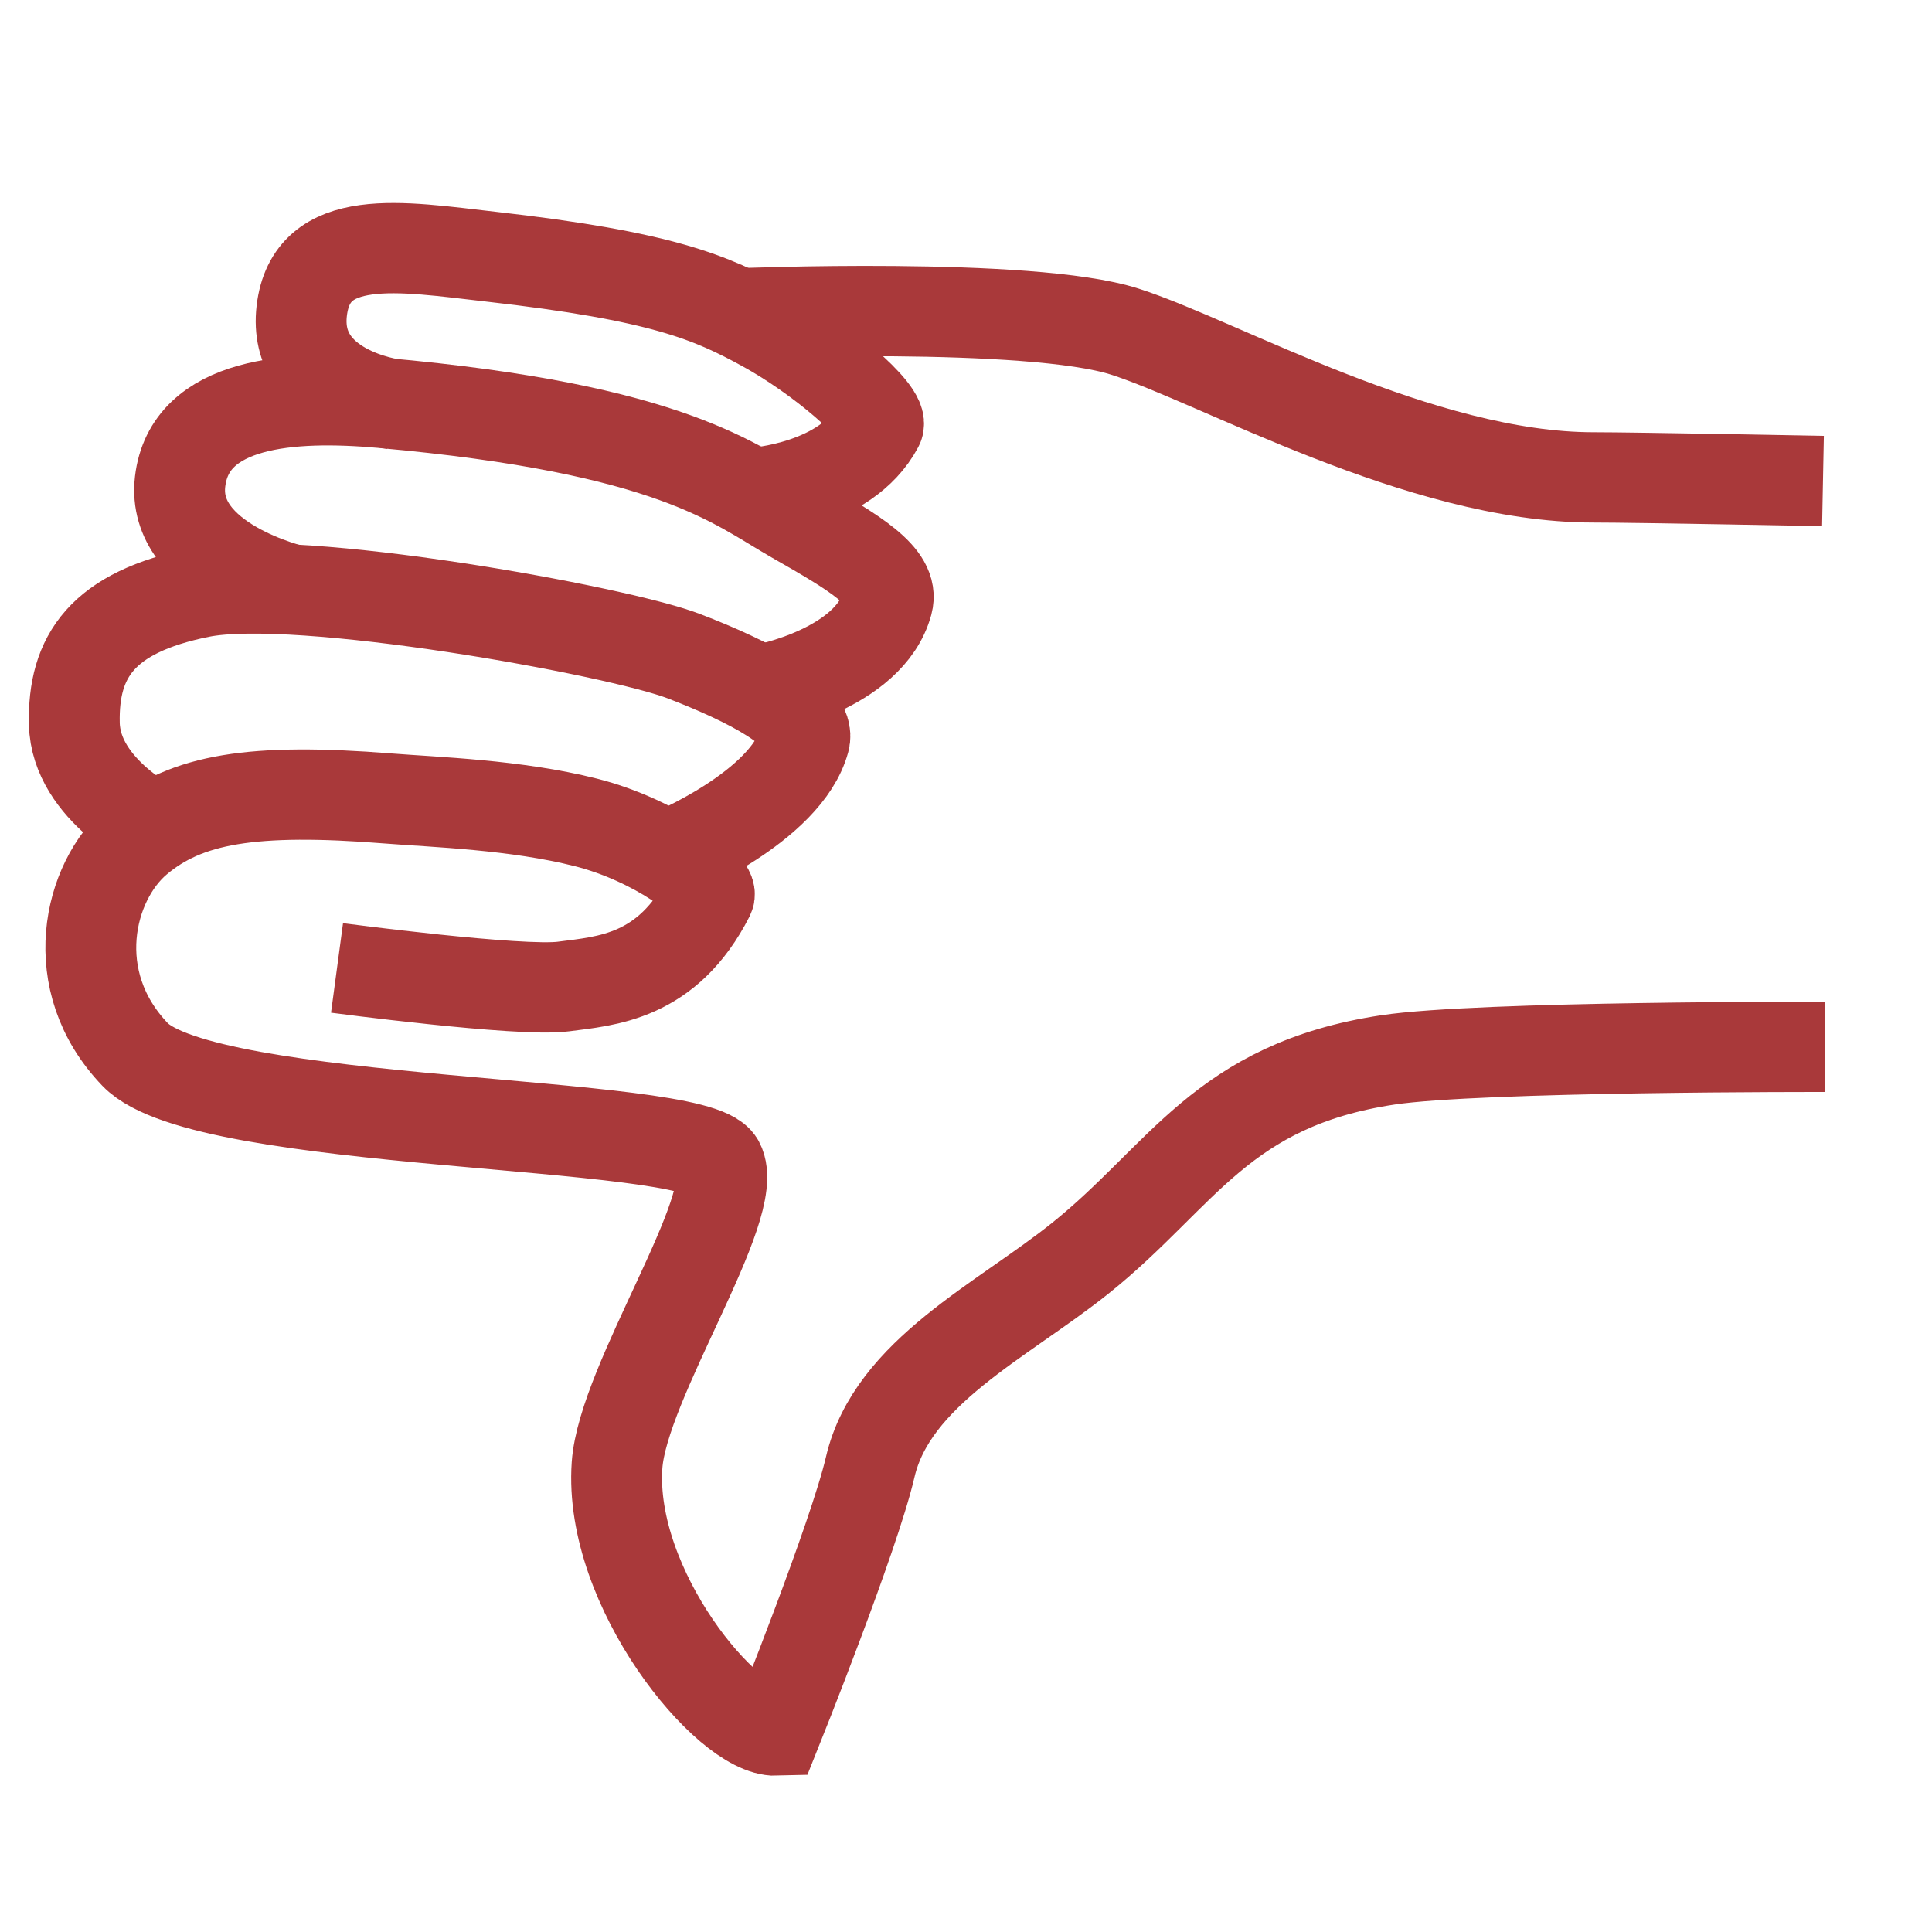 <?xml version="1.0" encoding="UTF-8" standalone="no"?>
<!-- Created with Inkscape (http://www.inkscape.org/) -->

<svg
   xmlns:dc="http://purl.org/dc/elements/1.1/"
   xmlns:cc="http://creativecommons.org/ns#"
   xmlns:rdf="http://www.w3.org/1999/02/22-rdf-syntax-ns#"
   xmlns:svg="http://www.w3.org/2000/svg"
   xmlns="http://www.w3.org/2000/svg"
   xmlns:sodipodi="http://sodipodi.sourceforge.net/DTD/sodipodi-0.dtd"
   xmlns:inkscape="http://www.inkscape.org/namespaces/inkscape"
   width="64px"
   height="64px"
   id="svg3057"
   version="1.1"
   inkscape:version="0.48.5 r10040"
   sodipodi:docname="dagViewFail.svg">
  <defs
     id="defs3059">
    <linearGradient
       id="linearGradient3878">
      <stop
         style="stop-color:#000000;stop-opacity:0.588;"
         offset="0"
         id="stop3880" />
      <stop
         style="stop-color:#000000;stop-opacity:0.588;"
         offset="1"
         id="stop3882" />
    </linearGradient>
    <linearGradient
       id="linearGradient3870">
      <stop
         style="stop-color:#000000;stop-opacity:0.196;"
         offset="0"
         id="stop3872" />
      <stop
         style="stop-color:#000000;stop-opacity:1;"
         offset="1"
         id="stop3874" />
    </linearGradient>
    <linearGradient
       id="linearGradient3858">
      <stop
         style="stop-color:#000000;stop-opacity:0.196;"
         offset="0"
         id="stop3868" />
      <stop
         style="stop-color:#000000;stop-opacity:1;"
         offset="1"
         id="stop3862" />
    </linearGradient>
    <linearGradient
       id="linearGradient3839">
      <stop
         style="stop-color:#01d6d6;stop-opacity:1;"
         offset="0"
         id="stop3841" />
      <stop
         style="stop-color:#01d6d6;stop-opacity:0;"
         offset="1"
         id="stop3843" />
    </linearGradient>
  </defs>
  <sodipodi:namedview
     id="base"
     pagecolor="#ffffff"
     bordercolor="#666666"
     borderopacity="1.0"
     inkscape:pageopacity="0.0"
     inkscape:pageshadow="2"
     inkscape:zoom="6.9324351"
     inkscape:cx="13.888468"
     inkscape:cy="33.411604"
     inkscape:current-layer="g3851"
     showgrid="true"
     inkscape:document-units="px"
     inkscape:grid-bbox="true"
     inkscape:window-width="1368"
     inkscape:window-height="693"
     inkscape:window-x="-2"
     inkscape:window-y="-3"
     inkscape:window-maximized="1" />
  <g
     id="layer1"
     inkscape:label="Layer 1"
     inkscape:groupmode="layer">
    <g
       id="g3851"
       transform="matrix(1.139,0,0,1.132,-5.85,-6.872)">
      <path
         id="path3014"
         style="fill:none;stroke:#a9393a;stroke-width:2.642;stroke-linecap:butt;stroke-linejoin:miter;stroke-miterlimit:4;stroke-opacity:1;stroke-dasharray:none"
         d="m 58.218,36.705 c 0,0 -10.06,-0.022 -12.718,0.382 -4.837,0.736 -5.966,3.401 -8.936,5.797 -2.28,1.84 -5.479,3.347 -6.119,6.119 -0.474,2.052 -2.732,7.71 -2.732,7.71 -1.421,0.043 -4.88,-4.161 -4.631,-7.766 0.169,-2.454 3.638,-7.581 2.958,-8.856 C 25.36,38.817 11.118,39.084 9.065,36.929 7.012,34.775 7.703,31.865 9.128,30.655 c 1.425,-1.21 3.355,-1.534 7.3,-1.218 1.365,0.109 3.705,0.181 5.743,0.699 2.038,0.518 3.747,1.838 3.587,2.155 -1.21,2.394 -2.987,2.483 -4.238,2.649 -1.251,0.166 -6.582,-0.544 -6.582,-0.544"
         inkscape:connector-curvature="0"
         sodipodi:nodetypes="cssssszzzszszc" />
      <path
         style="fill:none;stroke:#a9393a;stroke-width:2.642;stroke-linecap:butt;stroke-linejoin:miter;stroke-miterlimit:4;stroke-opacity:1;stroke-dasharray:none"
         d="m 9.762,30.36 c 0,0 -2.421,-1.144 -2.464,-3.113 -0.043,-1.969 0.809,-3.261 3.66,-3.838 2.851,-0.577 12.124,1.114 14.057,1.86 1.933,0.746 3.724,1.689 3.515,2.47 -0.524,1.948 -3.916,3.35 -3.916,3.35"
         id="path3805"
         inkscape:connector-curvature="0"
         sodipodi:nodetypes="czzzsc" />
      <path
         sodipodi:nodetypes="czszsc"
         inkscape:connector-curvature="0"
         id="path3807"
         d="m 13.699,23.346 c 0,0 -3.598,-0.83 -3.325,-3.181 0.274,-2.352 3.244,-2.538 5.851,-2.305 8.489,0.76 10.287,2.388 12.03,3.389 1.743,1.001 2.901,1.689 2.691,2.47 -0.524,1.948 -3.6,2.522 -3.6,2.522"
         style="fill:none;stroke:#a9393a;stroke-width:2.642;stroke-linecap:butt;stroke-linejoin:miter;stroke-miterlimit:4;stroke-opacity:1;stroke-dasharray:none" />
      <path
         style="fill:none;stroke:#a9393a;stroke-width:2.642;stroke-linecap:butt;stroke-linejoin:miter;stroke-miterlimit:4;stroke-opacity:1;stroke-dasharray:none"
         d="m 16.565,17.896 c 0,0 -2.926,-0.379 -2.653,-2.731 0.274,-2.352 2.892,-1.88 5.492,-1.584 5.005,0.569 6.42,1.198 7.987,2.064 1.567,0.866 3.493,2.496 3.283,2.894 -0.939,1.784 -3.593,1.951 -3.593,1.951"
         id="path3809"
         inkscape:connector-curvature="0"
         sodipodi:nodetypes="czszsc" />
      <path
         style="fill:none;stroke:#a9393a;stroke-width:2.642;stroke-linecap:butt;stroke-linejoin:miter;stroke-miterlimit:4;stroke-opacity:1;stroke-dasharray:none"
         d="m 26.547,15.243 c 0,0 8.549,-0.356 11.302,0.532 2.753,0.888 8.601,4.267 13.631,4.266 1.233,-1.94e-4 6.675,0.106 6.675,0.106"
         id="path3811"
         inkscape:connector-curvature="0"
         sodipodi:nodetypes="czsc" />
    </g>
  </g>
</svg>
